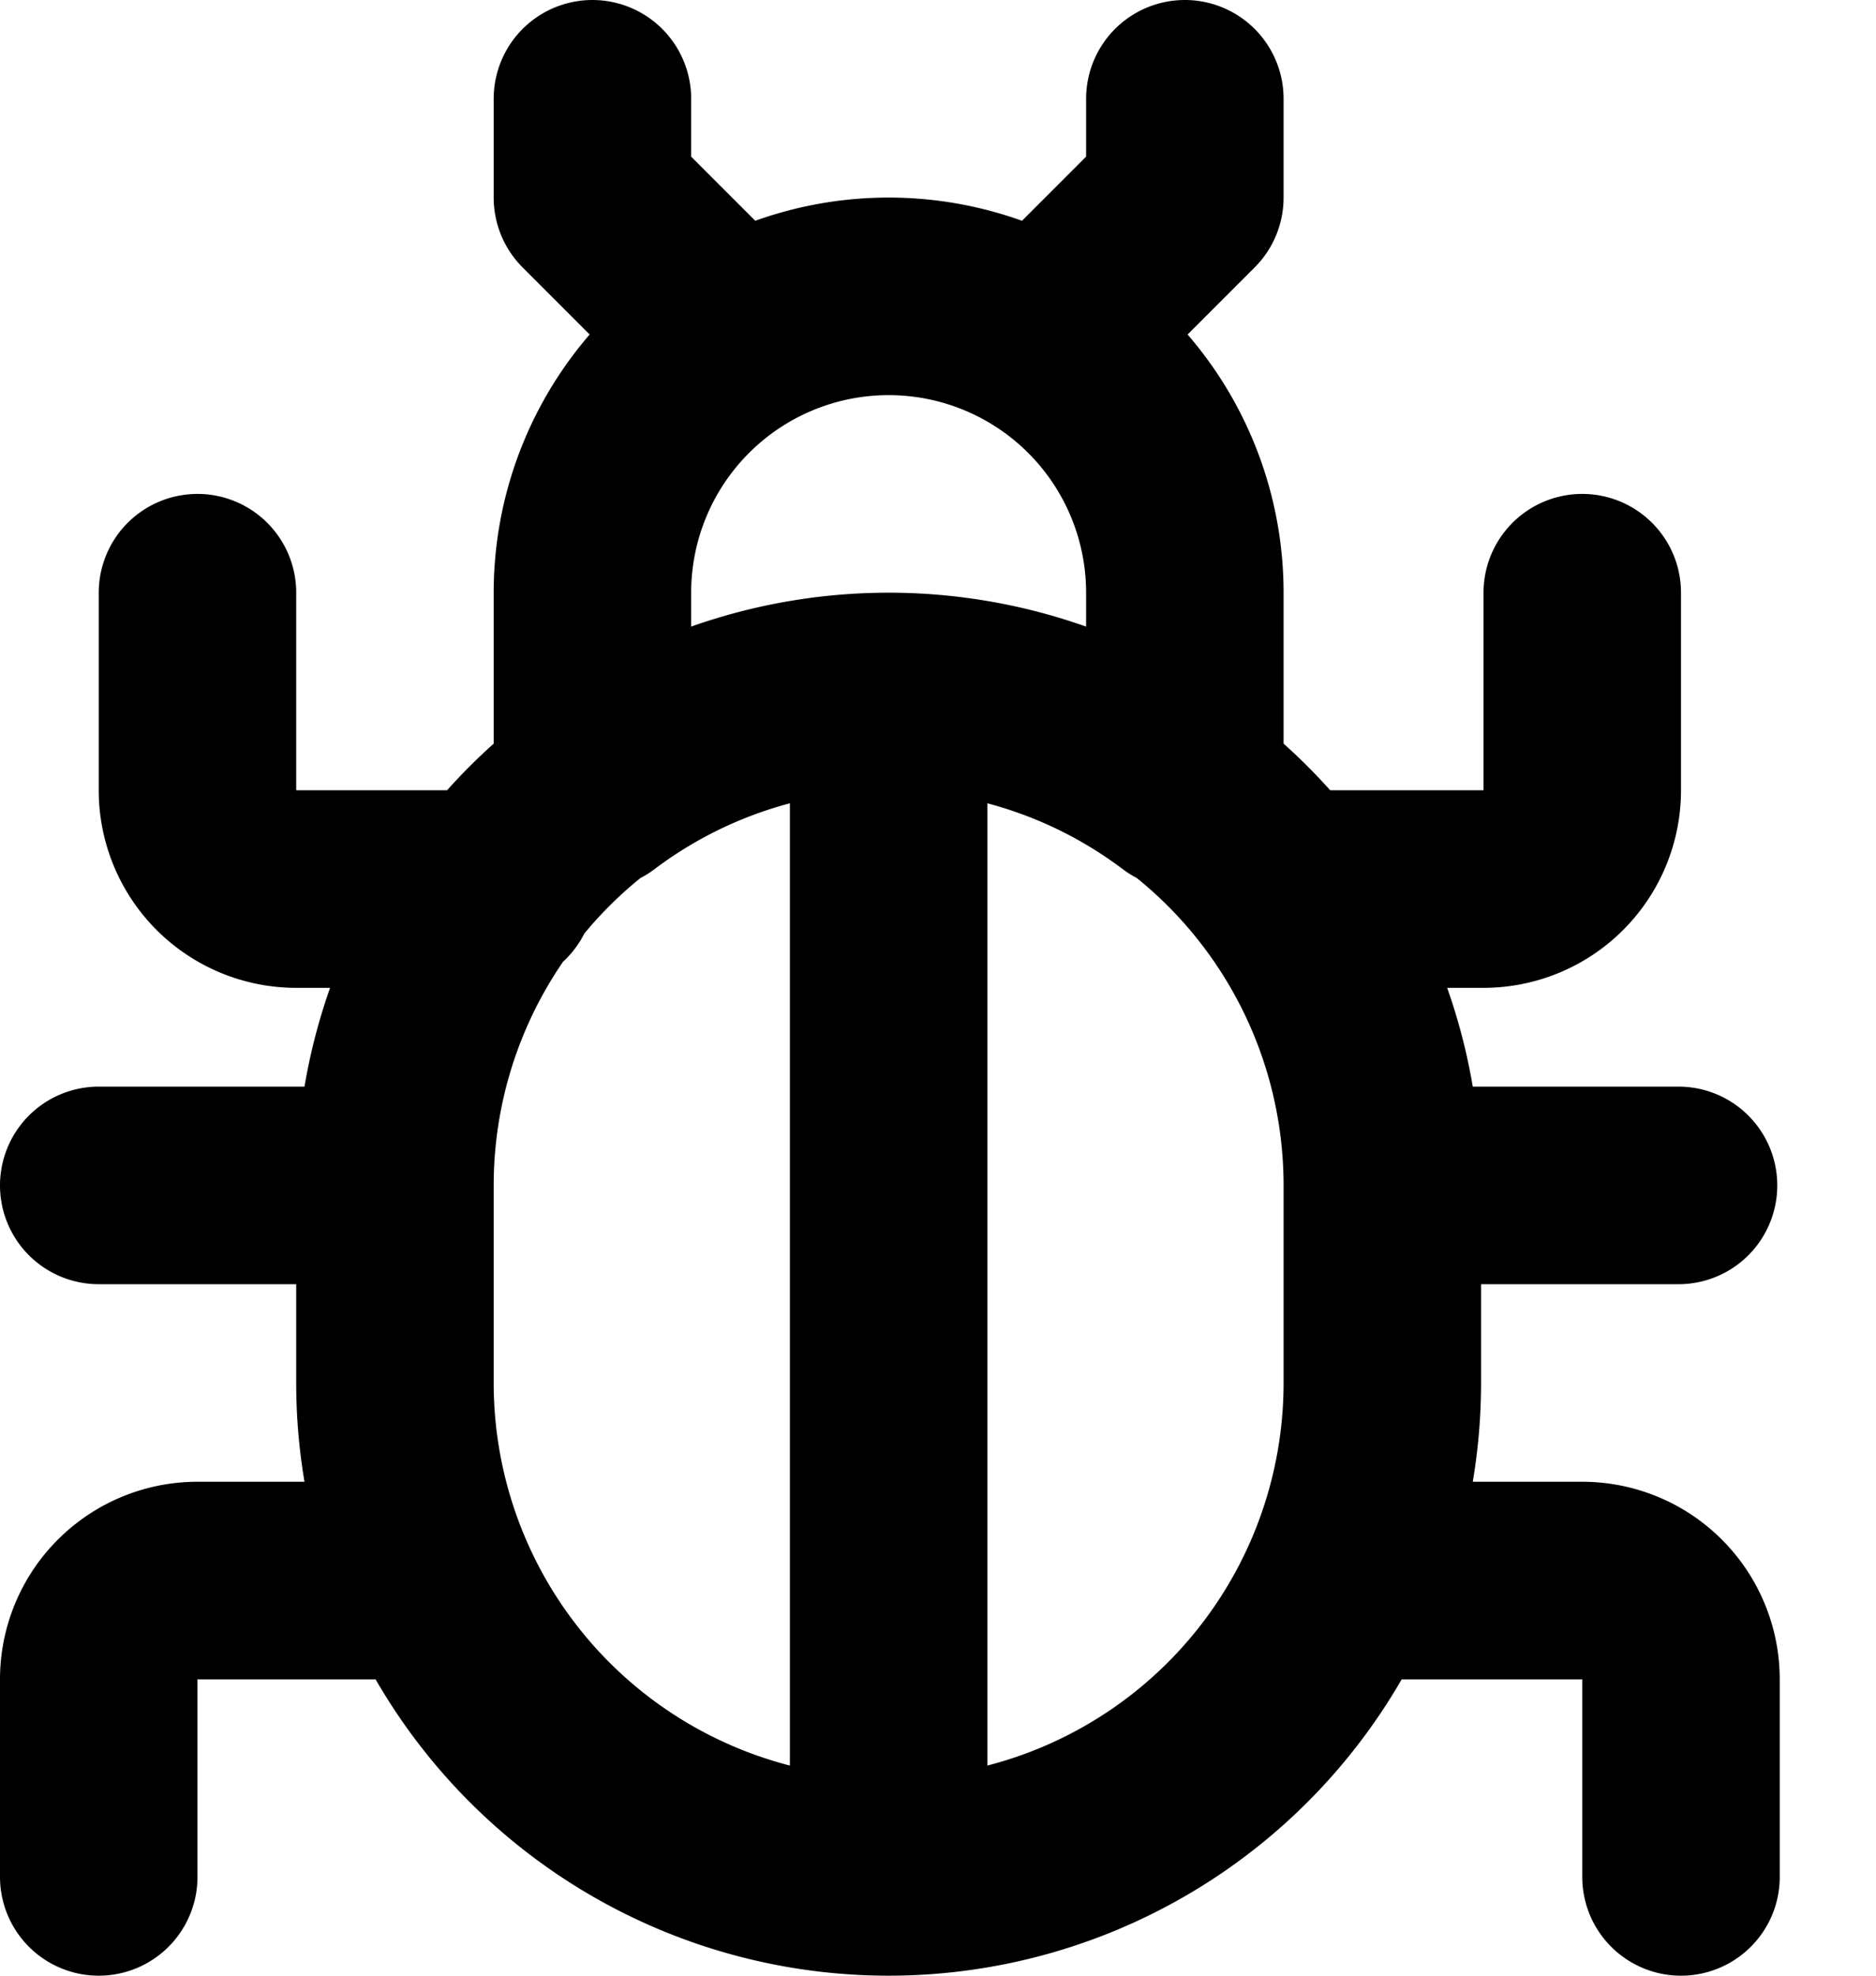 <svg aria-hidden="true" xmlns="http://www.w3.org/2000/svg" fill="none" viewBox="0 0 19 20">
	<path stroke="currentColor" stroke-linecap="round" stroke-linejoin="round" stroke-width="2" d="M7 3 6 2V1m5 2 1-1V1M9 7v11M9 7a5 5 0 0 1 5 5M9 7a5 5 0 0 0-5 5m5-5a4.959 4.959 0 0 1 2.973 1H12V6a3 3 0 0 0-6 0v2h.027A4.959 4.959 0 0 1 9 7Zm-5 5H1m3 0v2a5 5 0 0 0 10 0v-2m3 0h-3m-9.975 4H2a1 1 0 0 0-1 1v2m13-3h2.025a1 1 0 0 1 1 1v2M13 9h2.025a1 1 0 0 0 1-1V6m-11 3H3a1 1 0 0 1-1-1V6"/>
</svg>
